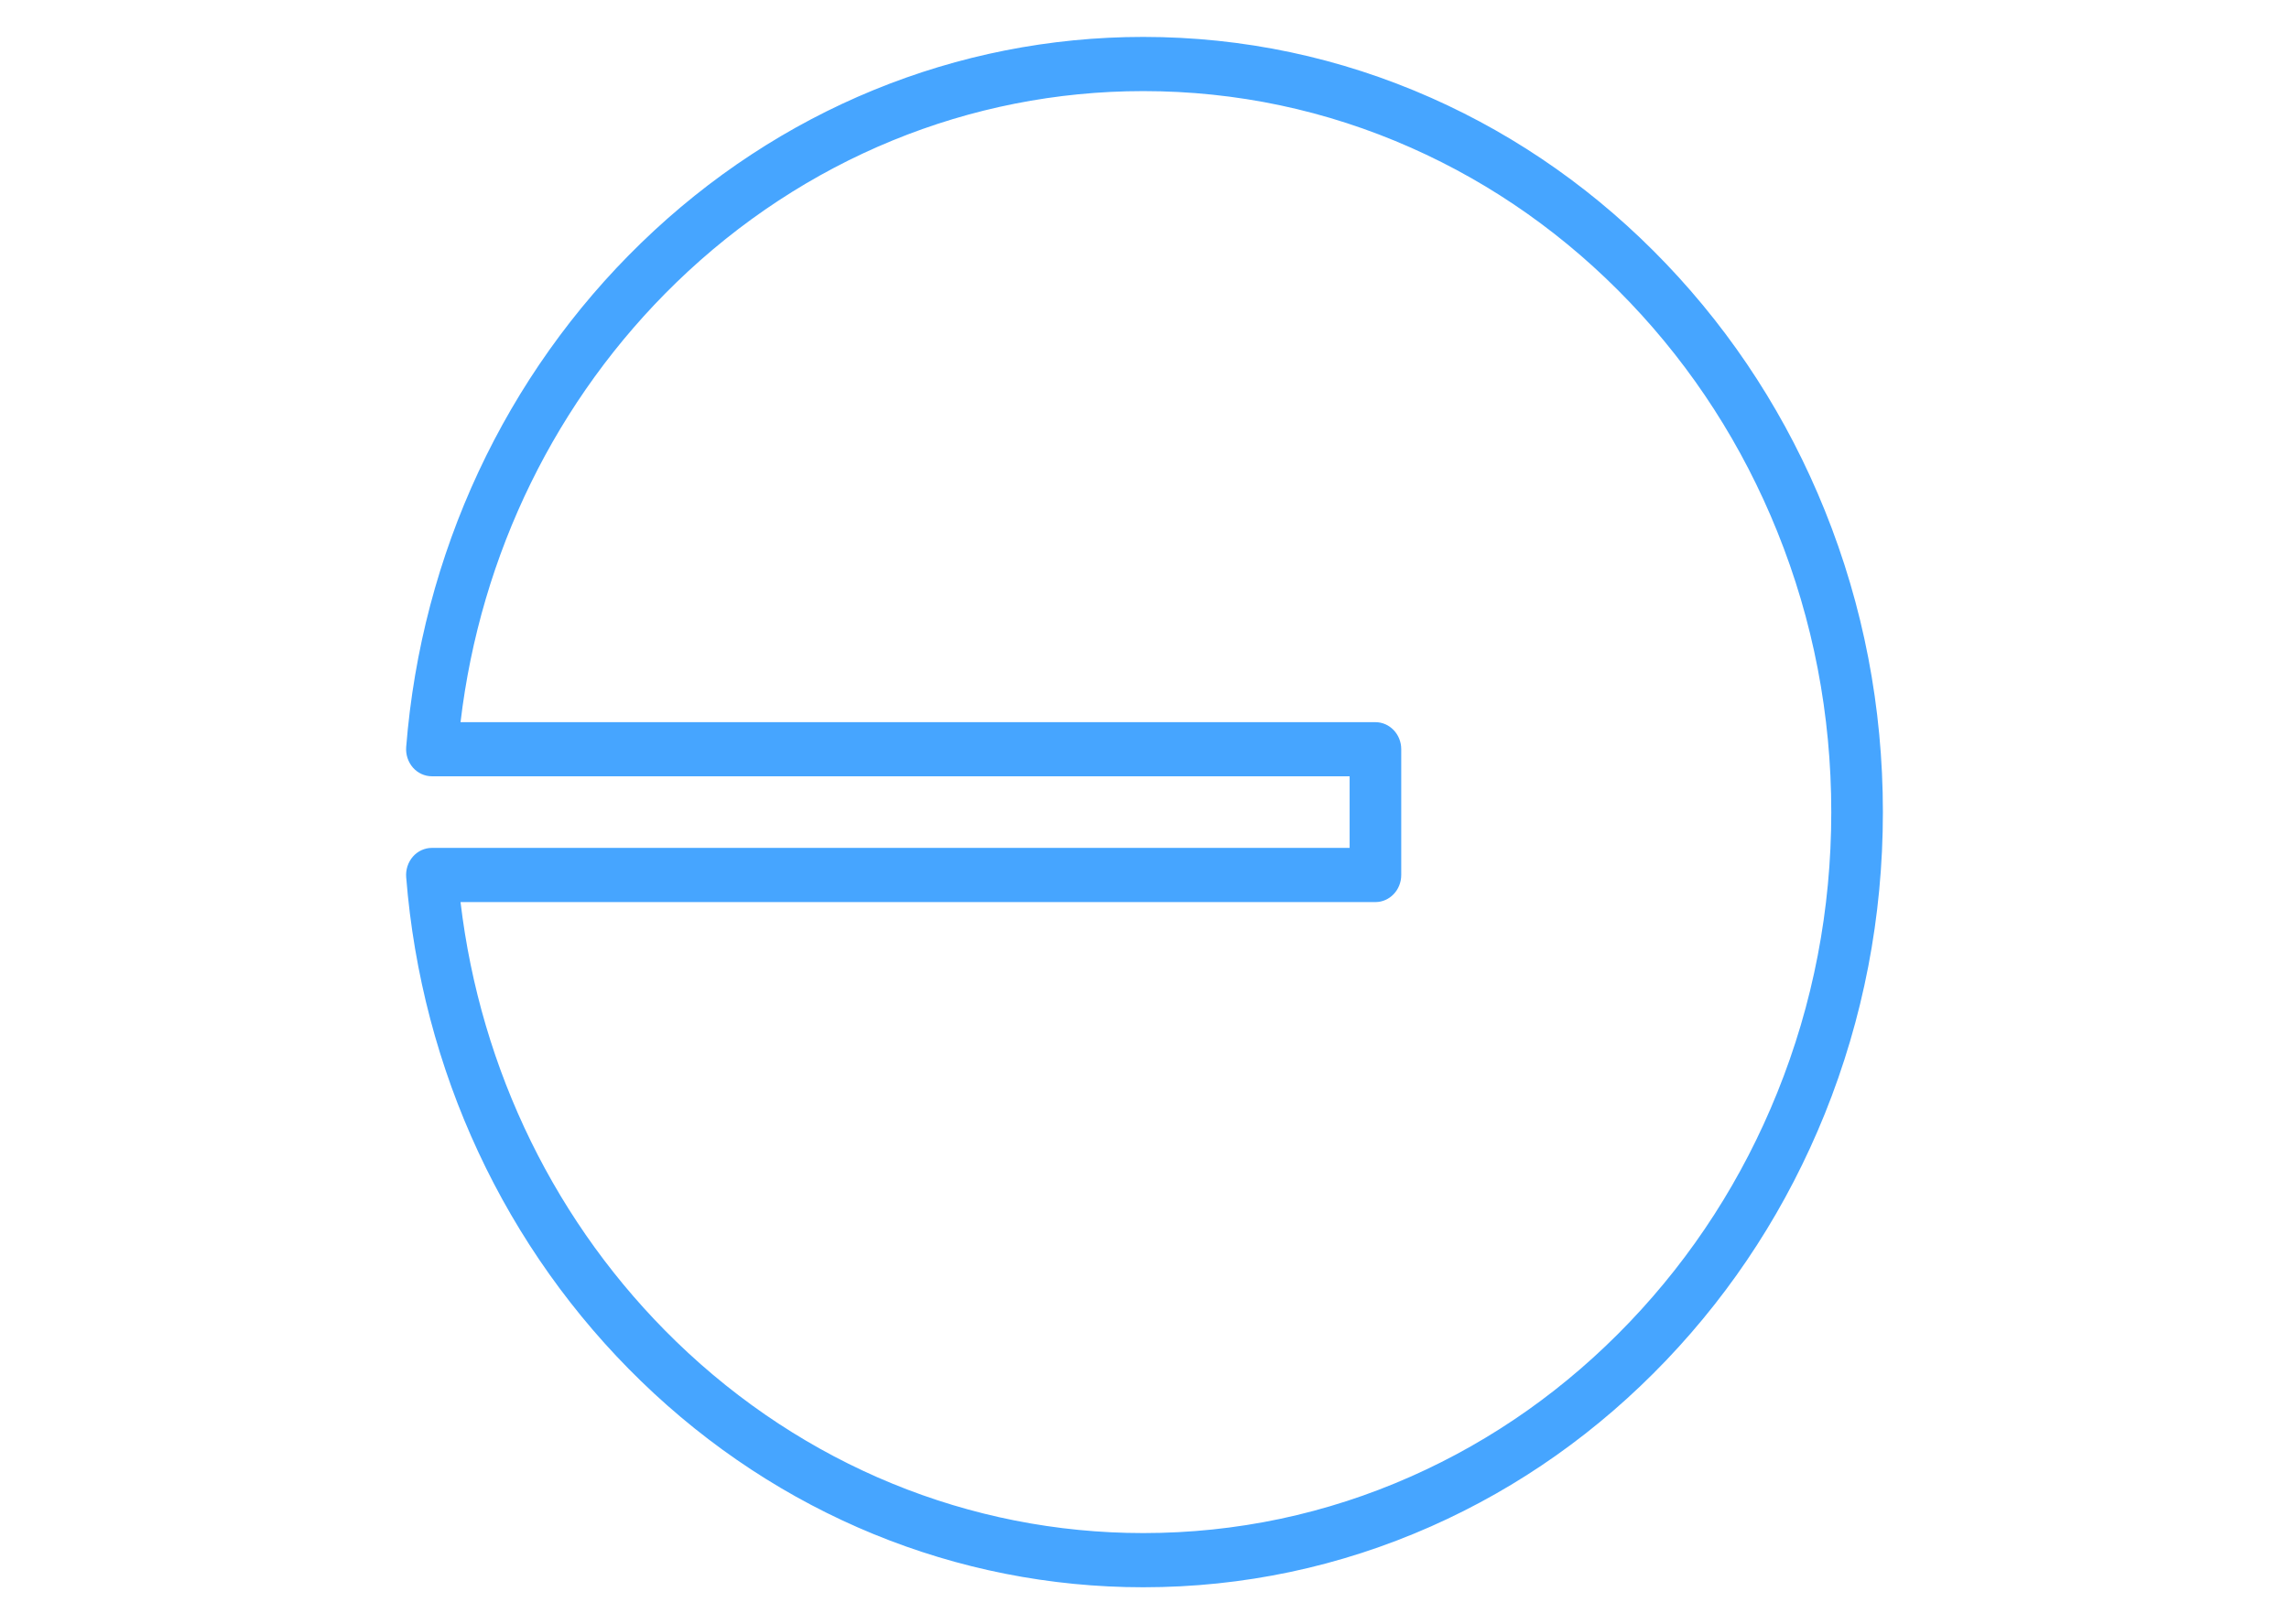 <svg width="31" height="22" viewBox="0 0 31 22" fill="none" xmlns="http://www.w3.org/2000/svg">
<g clip-path="url(#clip0_4544_191598)">
<path d="M15.483 21.5C12.955 21.5 10.54 20.51 8.685 18.711C6.839 16.923 5.709 14.498 5.501 11.882C5.493 11.78 5.526 11.679 5.592 11.603C5.658 11.528 5.752 11.485 5.849 11.485H18.278V10.515H5.849C5.752 10.515 5.658 10.472 5.592 10.397C5.526 10.321 5.493 10.22 5.501 10.118C5.709 7.502 6.84 5.077 8.685 3.289C10.54 1.49 12.954 0.5 15.483 0.5C16.835 0.5 18.147 0.778 19.382 1.325C20.575 1.854 21.646 2.611 22.566 3.575C23.486 4.539 24.208 5.662 24.713 6.913C25.235 8.207 25.5 9.583 25.5 11C25.5 12.417 25.235 13.793 24.713 15.088C24.208 16.338 23.486 17.461 22.566 18.425C21.646 19.389 20.575 20.146 19.382 20.675C18.147 21.222 16.835 21.5 15.483 21.5ZM6.237 12.219C6.507 14.498 7.536 16.6 9.158 18.172C10.884 19.845 13.131 20.766 15.483 20.766C16.741 20.766 17.962 20.508 19.11 19.999C20.22 19.507 21.216 18.803 22.072 17.906C22.928 17.009 23.6 15.964 24.069 14.801C24.555 13.598 24.801 12.319 24.801 11C24.801 9.682 24.555 8.403 24.069 7.199C23.6 6.036 22.928 4.991 22.072 4.094C21.216 3.197 20.22 2.493 19.11 2.001C17.962 1.492 16.741 1.234 15.483 1.234C13.131 1.234 10.884 2.155 9.158 3.828C7.536 5.401 6.507 7.502 6.237 9.782H18.627C18.82 9.782 18.977 9.946 18.977 10.148V11.852C18.977 12.055 18.82 12.219 18.627 12.219H6.237V12.219Z" fill="#46A5FF"/>
</g>
<defs>
<clipPath id="clip0_4544_191598">
<rect width="20" height="21" fill="white" transform="translate(5.5 0.5)"/>
</clipPath>
</defs>
</svg>
